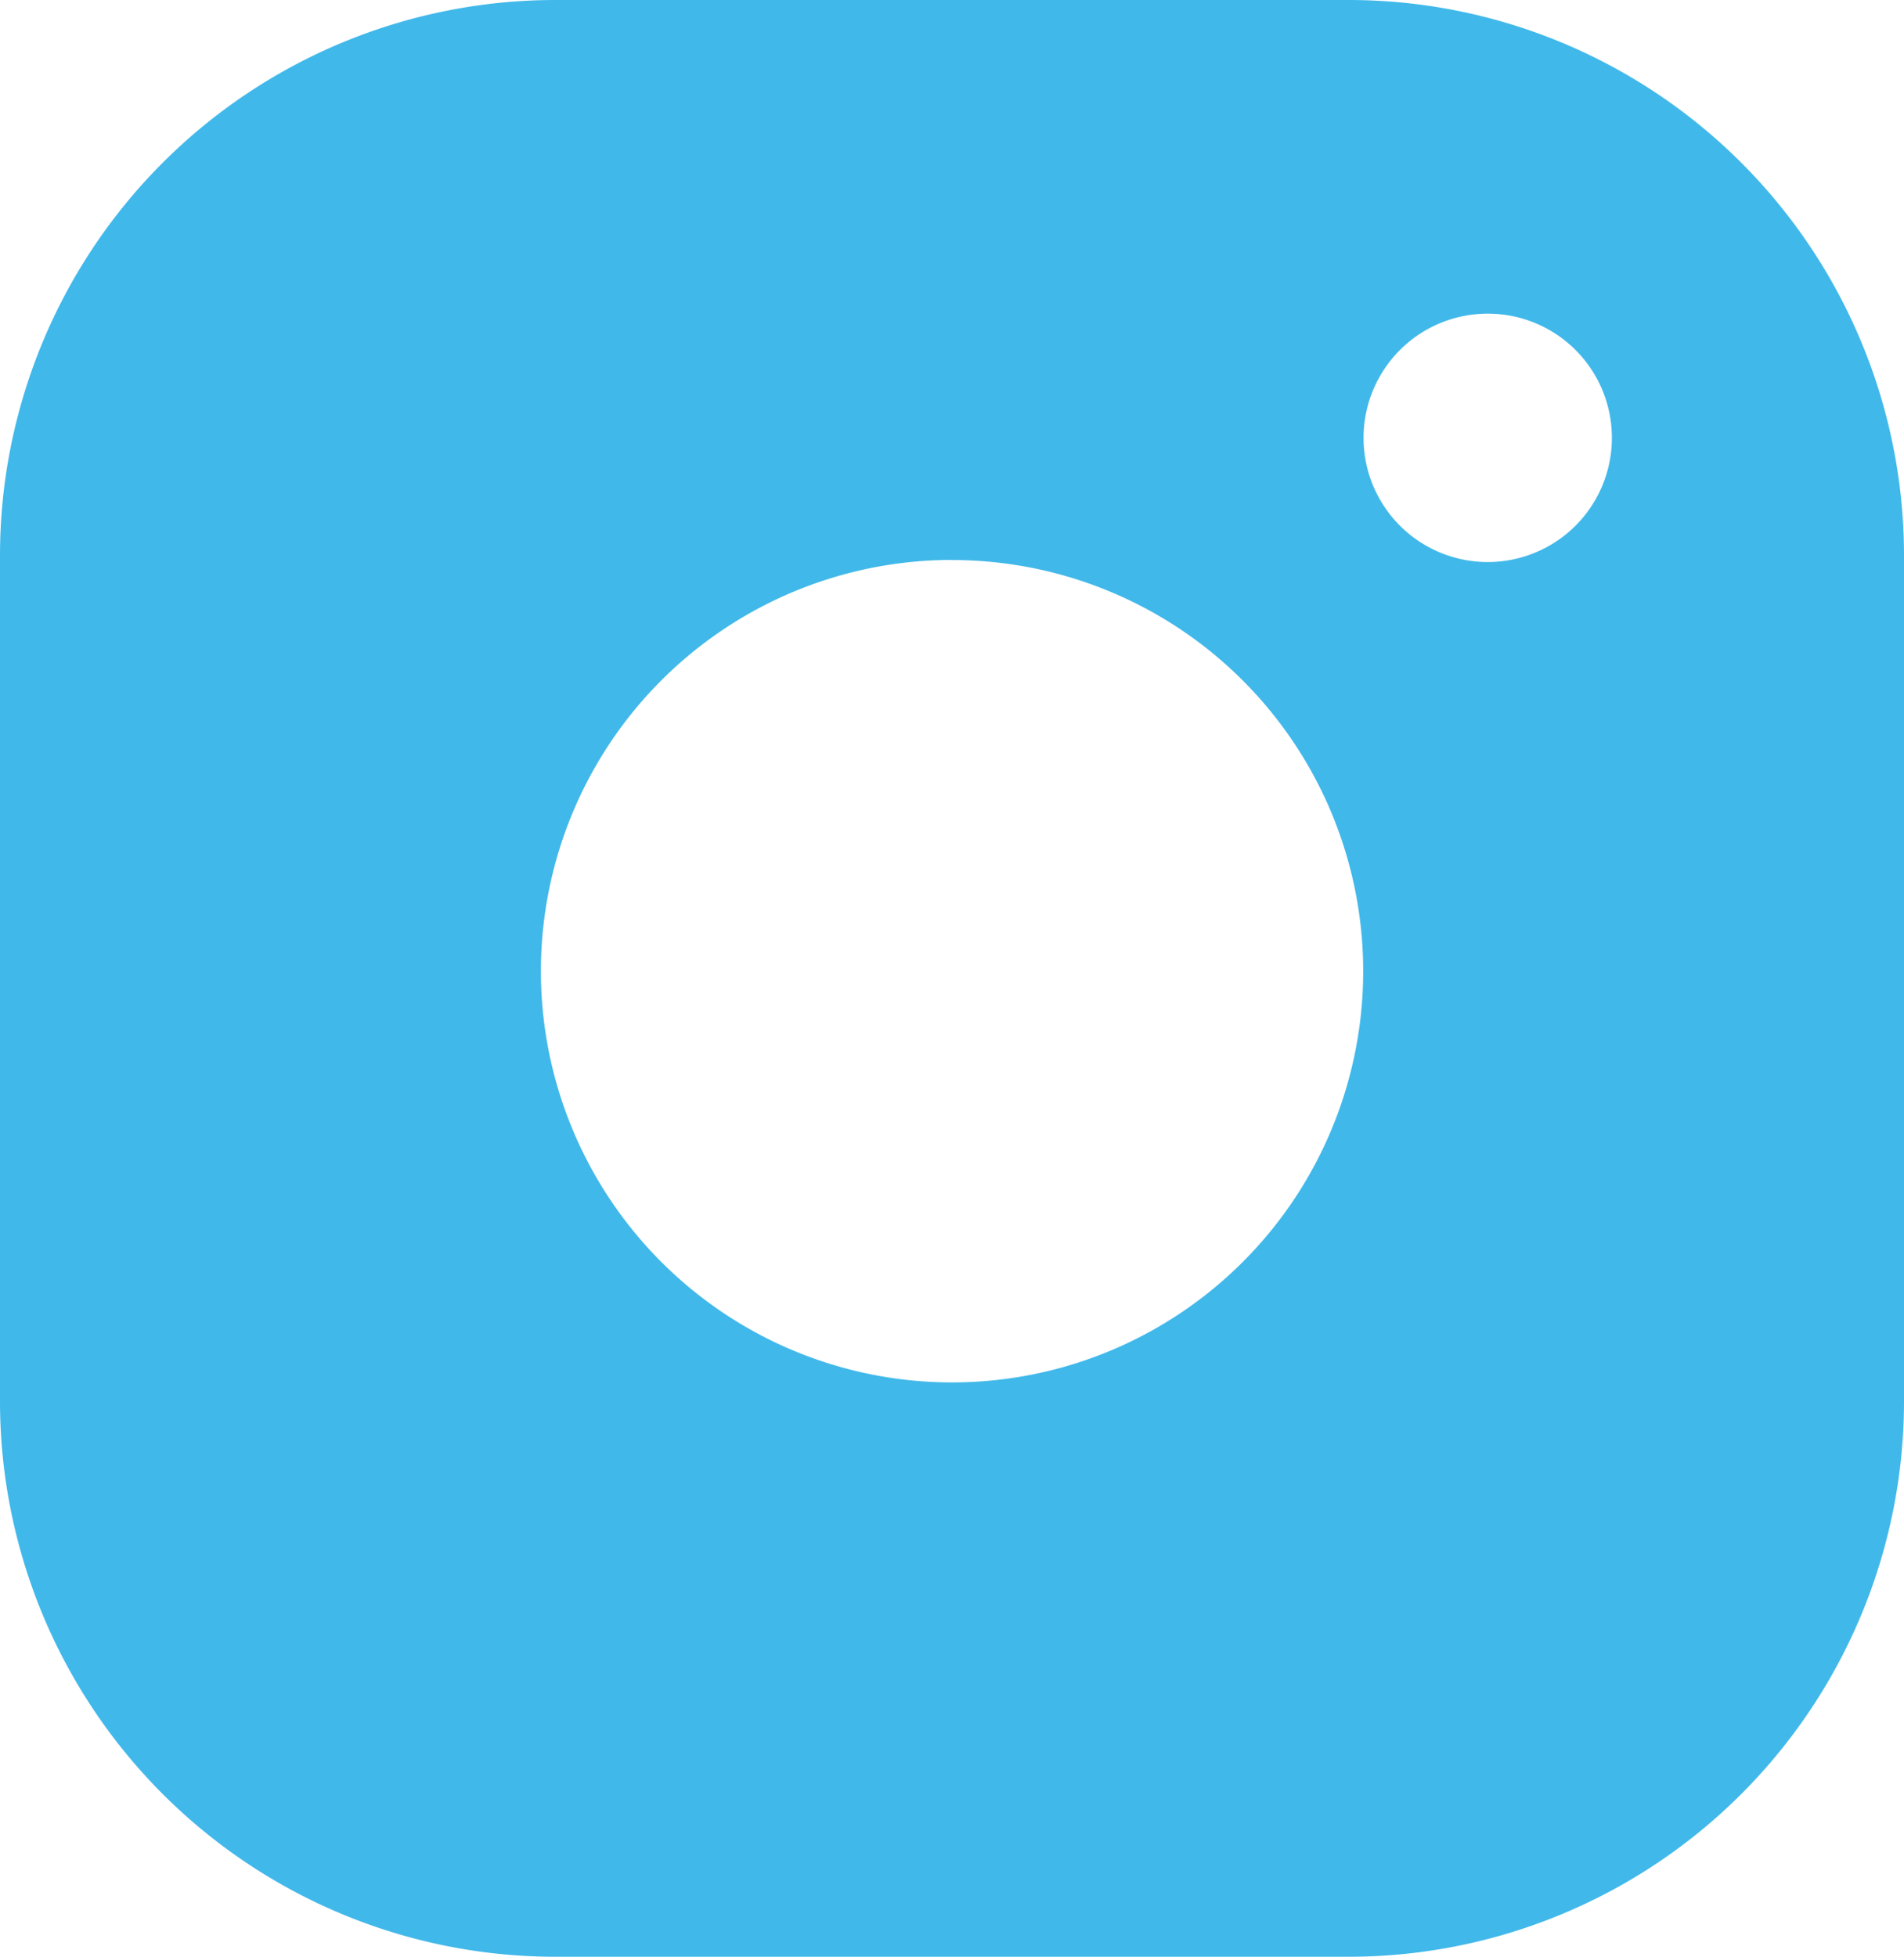 <svg xmlns="http://www.w3.org/2000/svg" width="20.747" height="21.317" viewBox="0 0 20.747 21.317">
  <path id="IG-icon" d="M97.857,21.317H89.181a6.053,6.053,0,0,1-6.035-6.036V6.036A6.053,6.053,0,0,1,89.181,0h8.676a6.053,6.053,0,0,1,6.036,6.036v9.245a6.053,6.053,0,0,1-6.036,6.036m1.5-17.9a1.353,1.353,0,1,0,1.353,1.353,1.352,1.352,0,0,0-1.353-1.353M93.524,6.1A4.48,4.48,0,1,0,98,10.581a4.48,4.48,0,0,0-4.48-4.48" transform="translate(-83.146)" fill="#41b8ea"/>
</svg>
